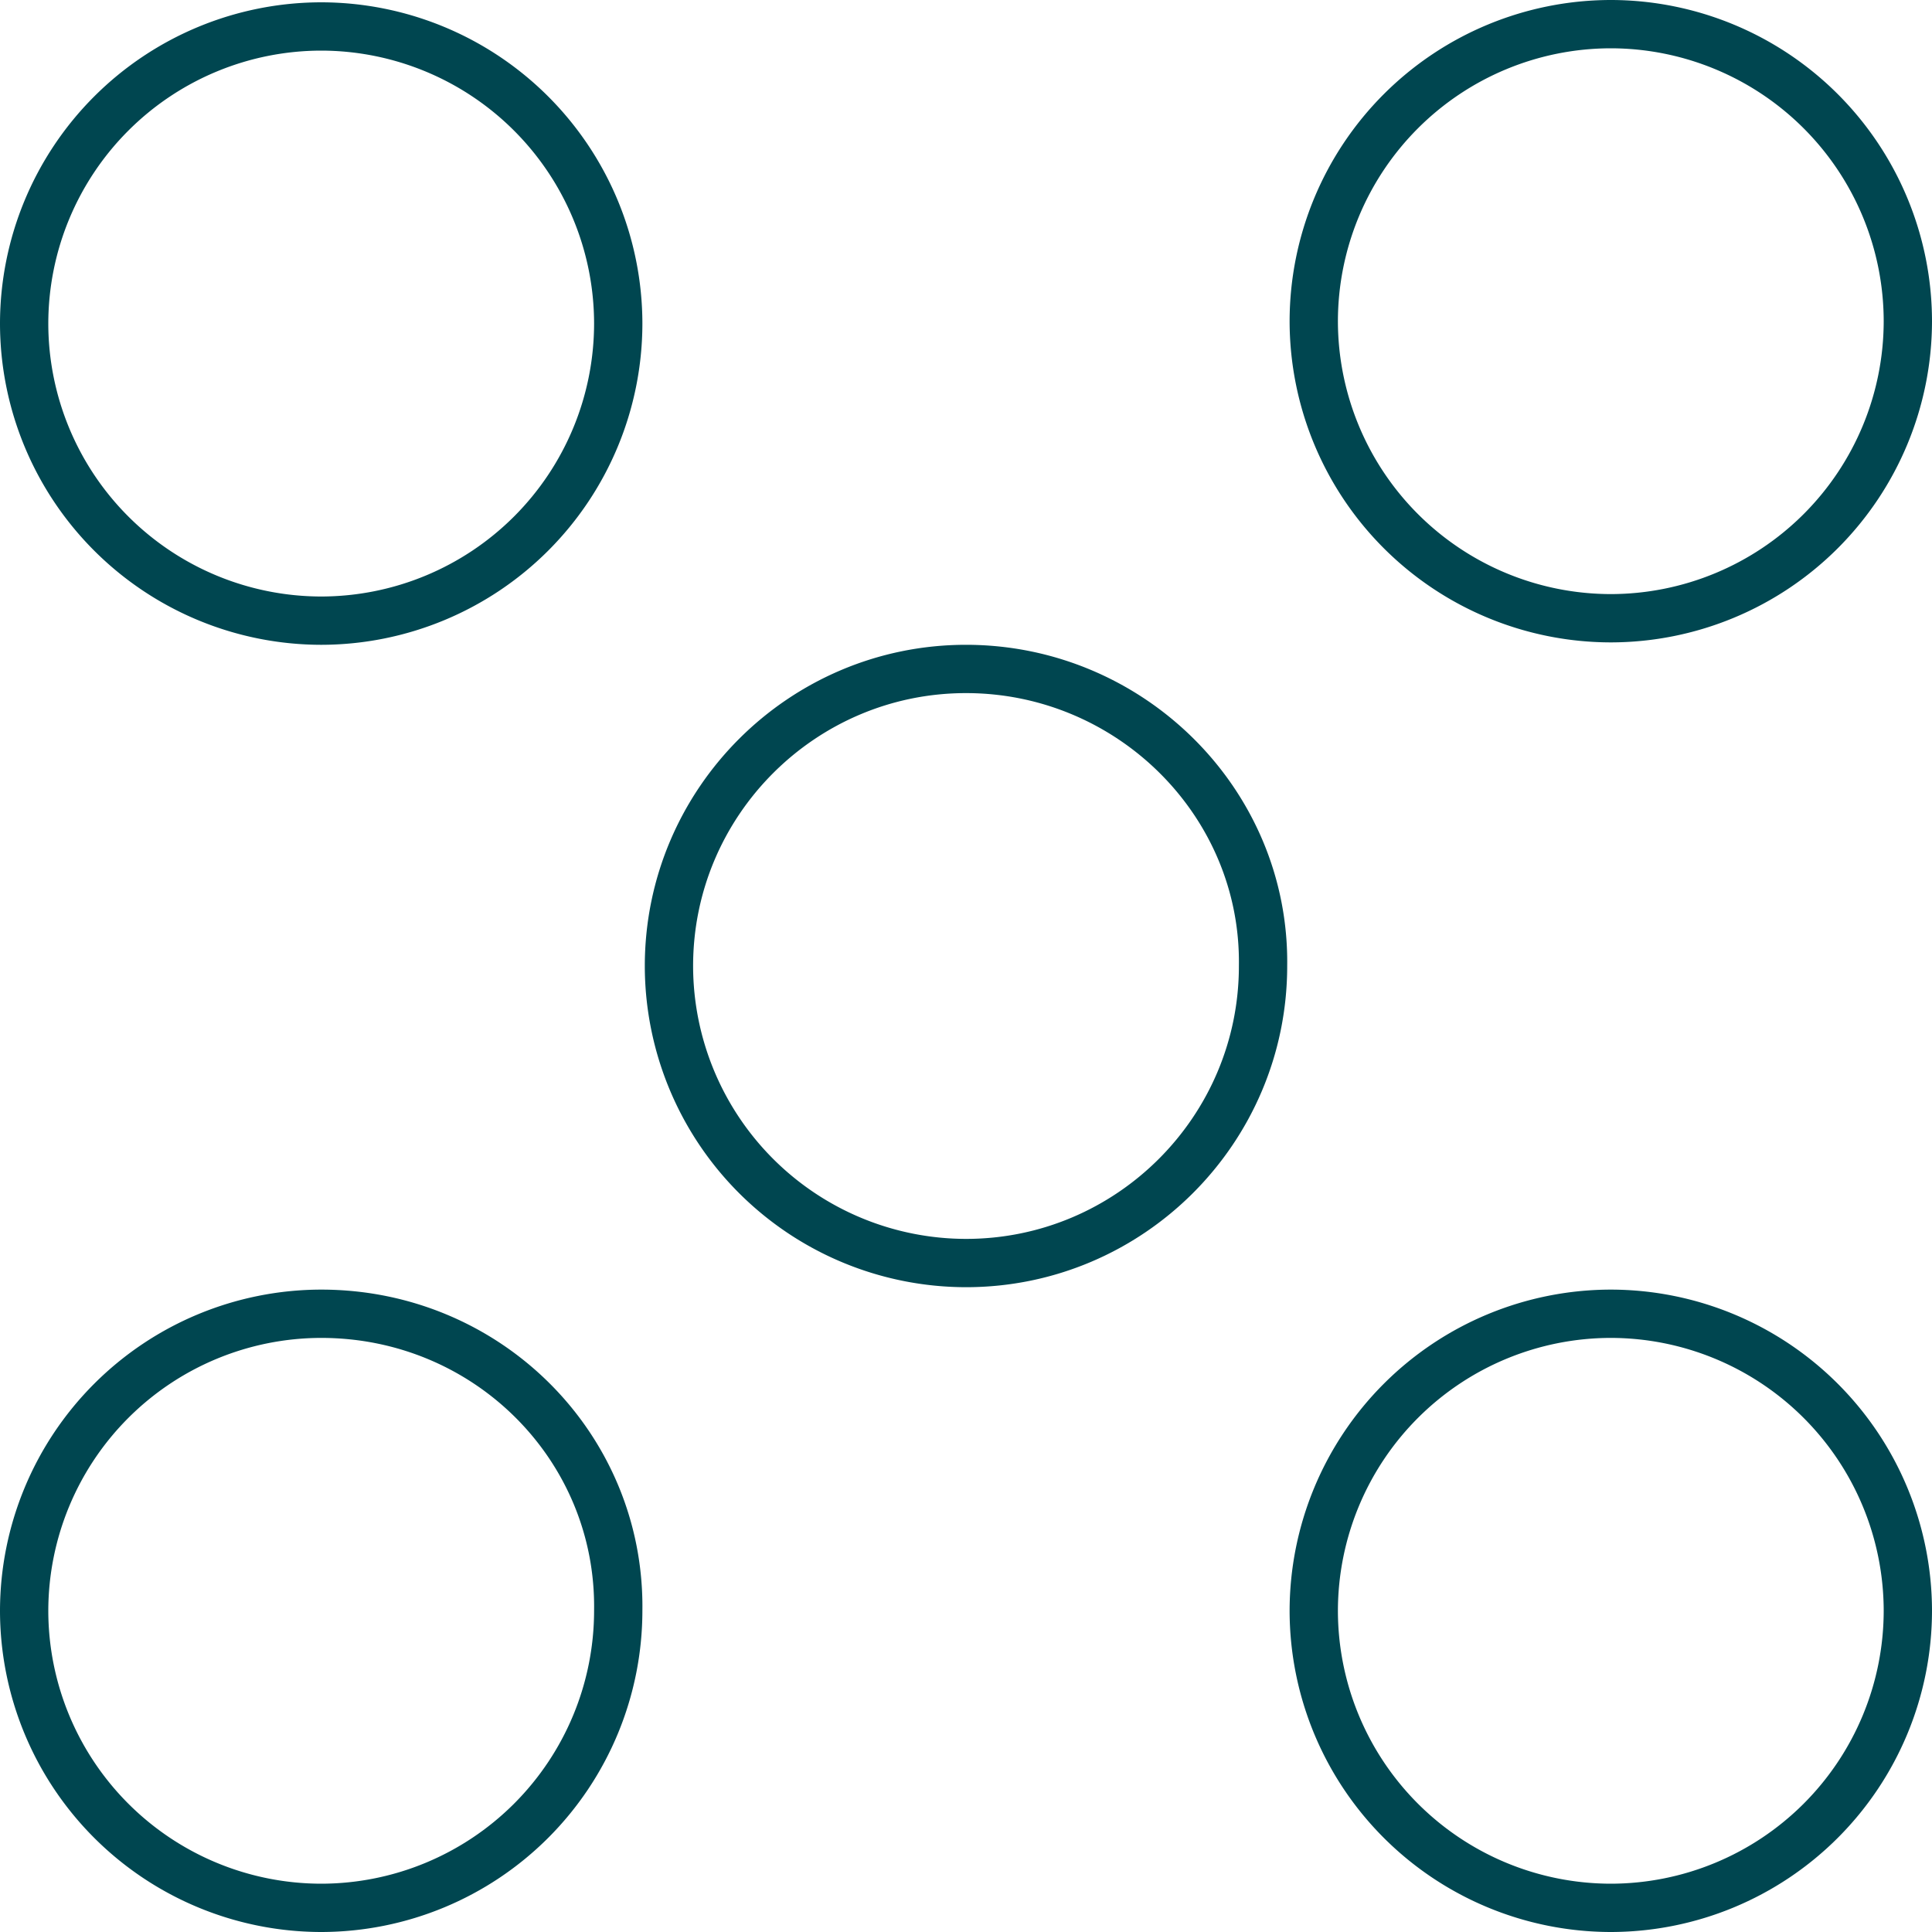 <svg width="40" height="40" fill="none" xmlns="http://www.w3.org/2000/svg"><path d="M12.8 6.7a6.157 6.157 0 0 1-6.15 6.15A6.157 6.157 0 0 1 .5 6.7 6.157 6.157 0 0 1 6.65.548a6.157 6.157 0 0 1 6.15 6.15ZM26.15 19.993V20c0 3.391-2.759 6.15-6.15 6.15A6.157 6.157 0 0 1 13.85 20c0-3.391 2.759-6.15 6.15-6.15 3.398 0 6.195 2.763 6.15 6.143ZM12.8 33.343v.007a6.157 6.157 0 0 1-6.15 6.15A6.157 6.157 0 0 1 .5 33.35a6.157 6.157 0 0 1 6.15-6.15c3.444 0 6.196 2.76 6.15 6.143ZM27.2 6.65A6.157 6.157 0 0 1 33.35.5a6.157 6.157 0 0 1 6.15 6.15 6.157 6.157 0 0 1-6.15 6.15 6.157 6.157 0 0 1-6.15-6.15ZM27.2 33.35a6.157 6.157 0 0 1 6.15-6.15 6.157 6.157 0 0 1 6.15 6.15 6.157 6.157 0 0 1-6.15 6.15 6.157 6.157 0 0 1-6.15-6.15Z" stroke="#004650"/></svg>